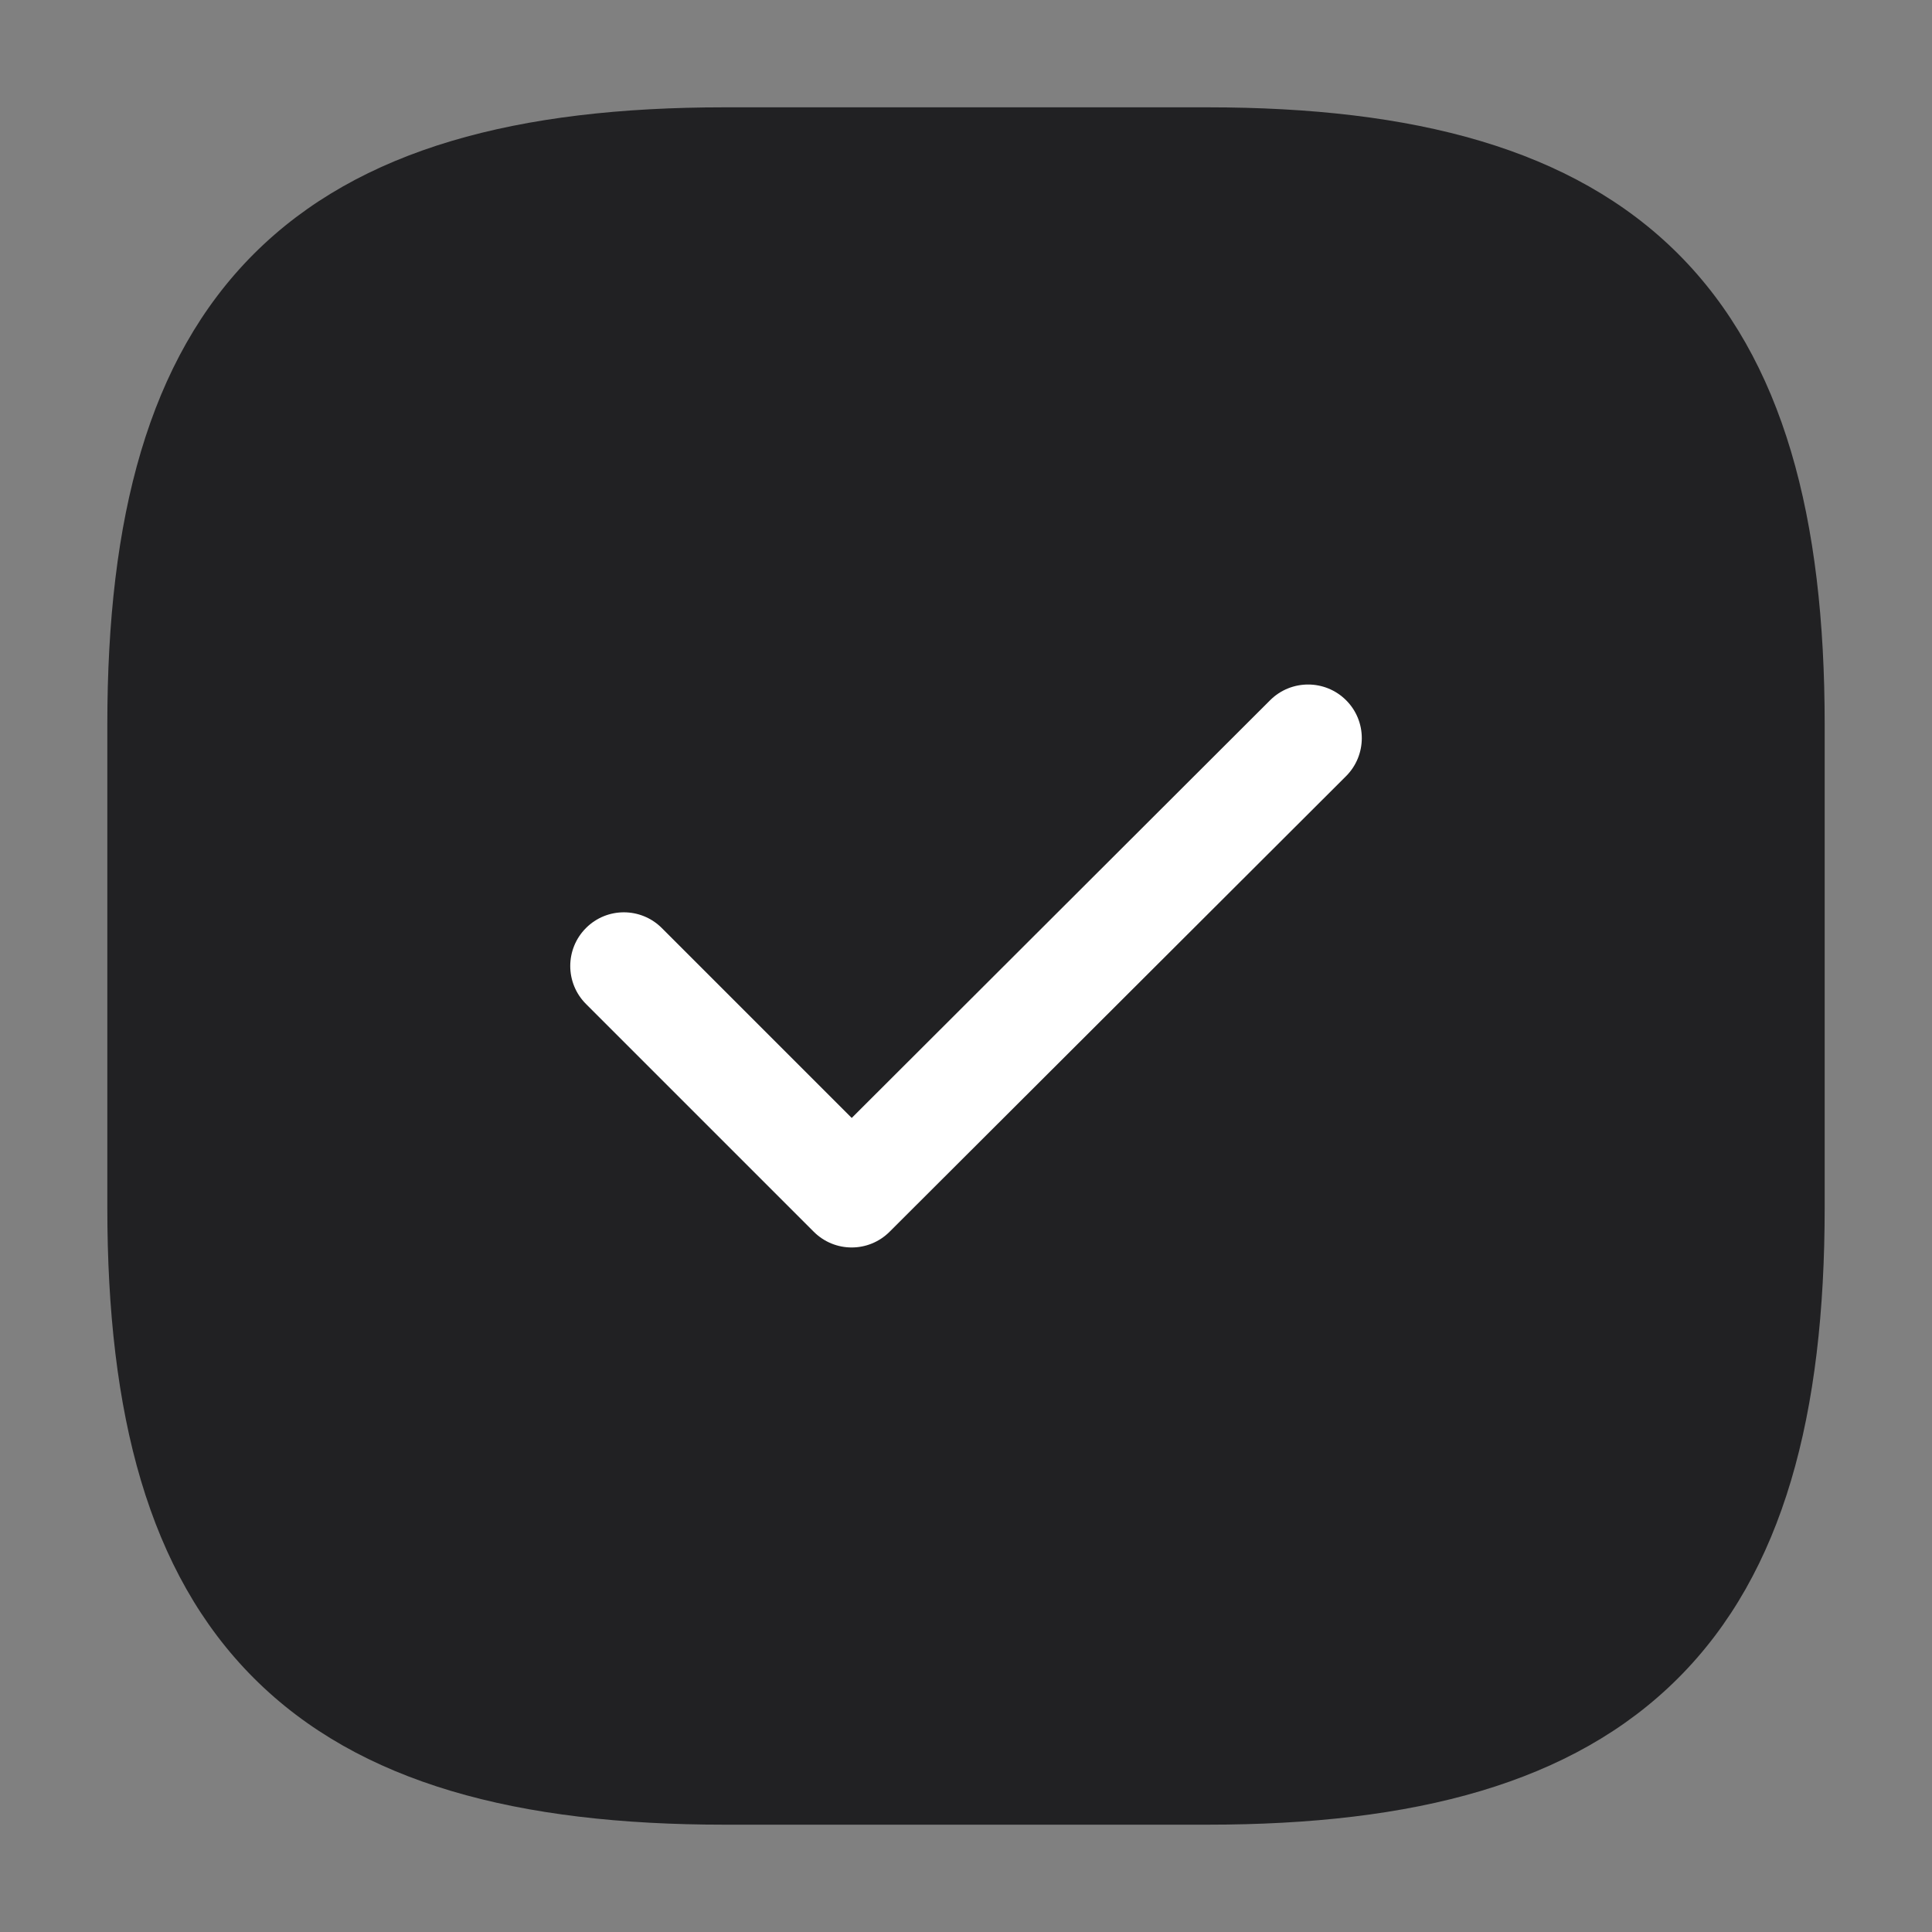 <svg width="20" height="20" viewBox="0 0 20 20" fill="none" xmlns="http://www.w3.org/2000/svg">
<rect x="0" y="0" width="20" height="20" fill="#808080" stroke="none"/>
<g id="ico/lg/checkbox">
<path id="Vector (Stroke)" d="M2.628 2.628C3.721 1.536 5.362 1.111 7.5 1.111H12.5C14.638 1.111 16.279 1.536 17.372 2.628C18.465 3.721 18.889 5.362 18.889 7.5V12.5C18.889 14.638 18.465 16.28 17.372 17.372C16.279 18.465 14.638 18.889 12.5 18.889H7.5C5.362 18.889 3.721 18.465 2.628 17.372C1.535 16.28 1.111 14.638 1.111 12.5V7.5C1.111 5.362 1.535 3.721 2.628 2.628Z" fill="#212123"/>
<path id="Vector (Stroke)_2" fill-rule="evenodd" clip-rule="evenodd" d="M13.935 7.249C14.152 7.466 14.151 7.818 13.934 8.035L9.209 12.751C8.992 12.968 8.641 12.968 8.424 12.751L6.066 10.393C5.849 10.176 5.849 9.824 6.066 9.607C6.282 9.39 6.634 9.39 6.851 9.607L8.817 11.573L13.149 7.248C13.366 7.032 13.718 7.032 13.935 7.249Z" fill="white"/>
</g>
</svg>

